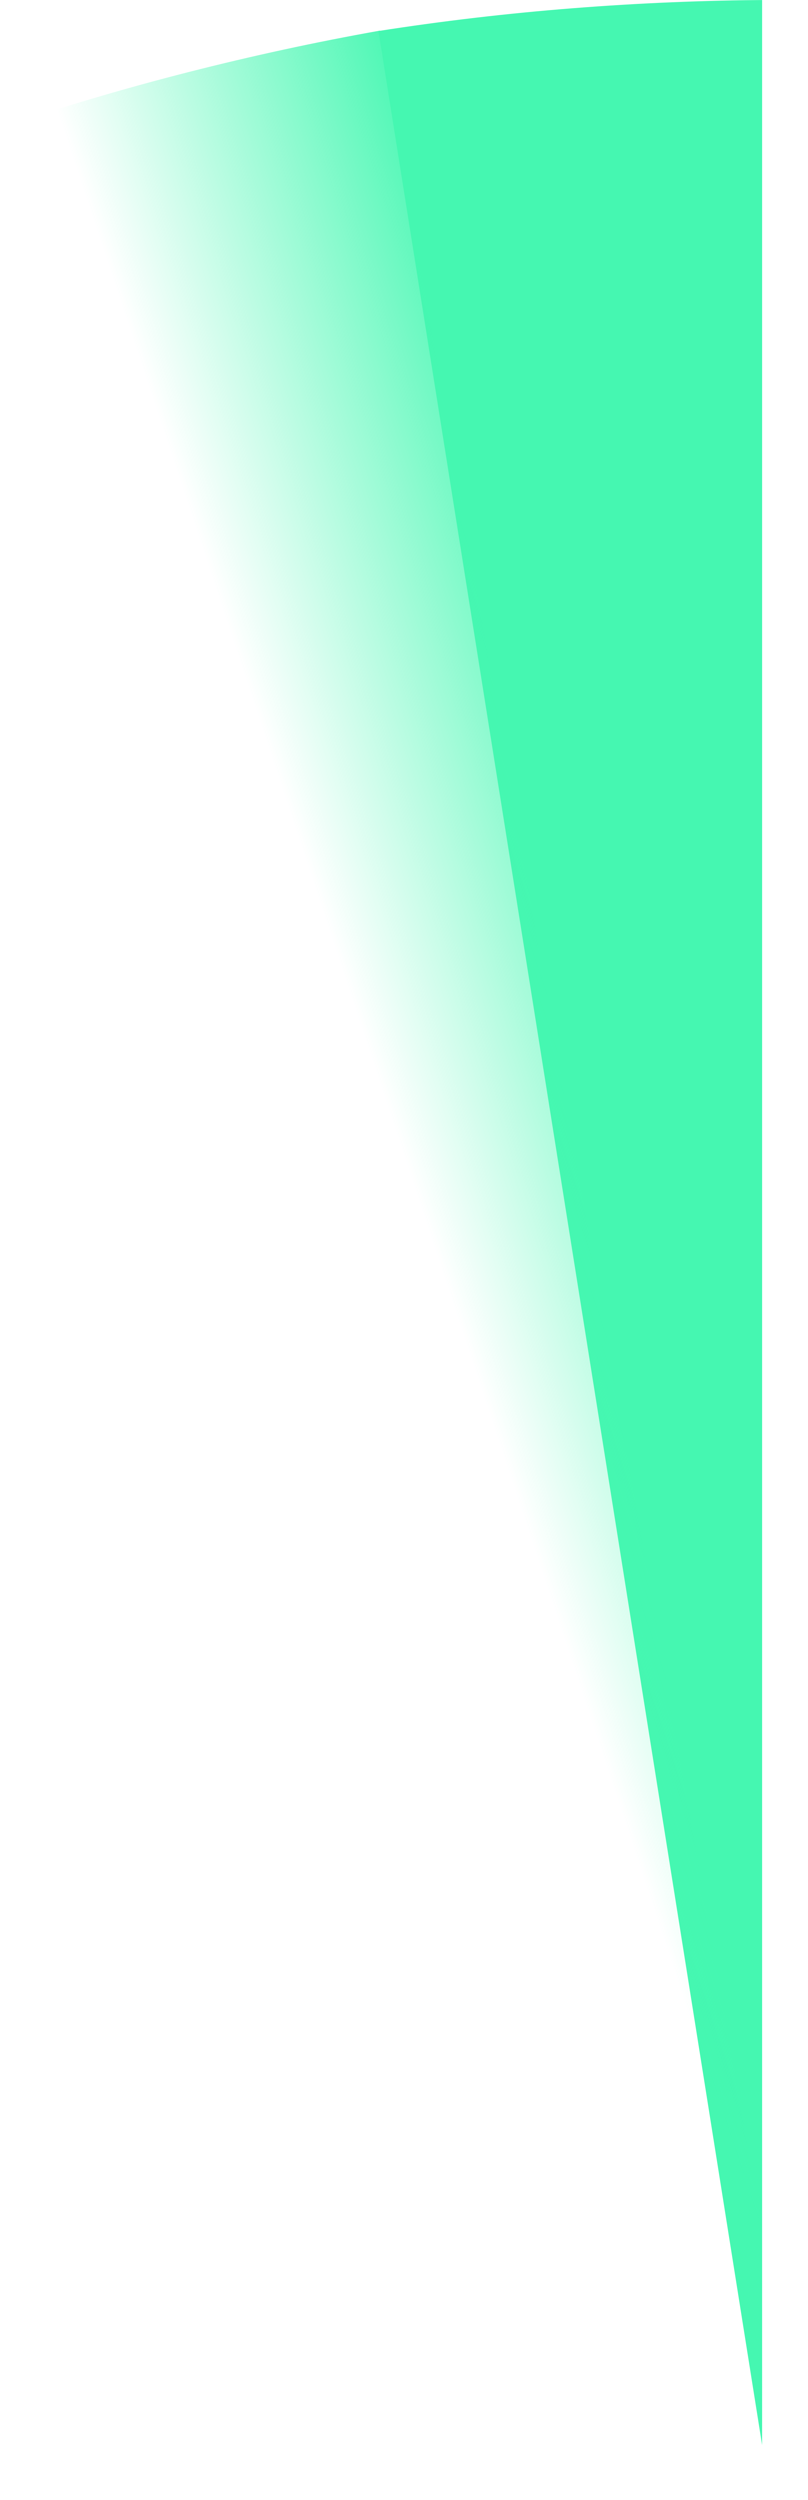 <svg xmlns="http://www.w3.org/2000/svg" xmlns:xlink="http://www.w3.org/1999/xlink" viewBox="0 0 216.07 668.24"><defs><style>.cls-1{fill:none;}.cls-2{clip-path:url(#clip-path);}.cls-3{fill:#45f7b1;}.cls-4{fill:url(#linear-gradient);}</style><clipPath id="clip-path" transform="translate(0 -7.33)"><polygon class="cls-1" points="203.8 672 203.8 672 9.8 25 203.8 0 203.8 672"/></clipPath><linearGradient id="linear-gradient" x1="174.36" y1="412.47" x2="279.01" y2="405.31" gradientTransform="matrix(0.97, -0.25, 0.25, 0.97, -151.75, -2.41)" gradientUnits="userSpaceOnUse"><stop offset="0" stop-color="#45f7b1" stop-opacity="0"/><stop offset="0.9" stop-color="#45f7b1"/></linearGradient></defs><title>Asset 26</title><g id="Layer_2" data-name="Layer 2"><g id="UI"><g class="cls-2"><path class="cls-3" d="M101.21,15.62,120,133.84l86.13,541.73L205.84,127,205.78,7.33q-26.06.12-52.44,2.19T101.21,15.62Z" transform="translate(0 -7.33)"/><path class="cls-4" d="M0,41.53,38.71,154.81,216.07,673.87,122.12,133.45,101.62,15.51Q76,20.07,50.32,26.62T0,41.53Z" transform="translate(0 -7.33)"/></g></g></g></svg>